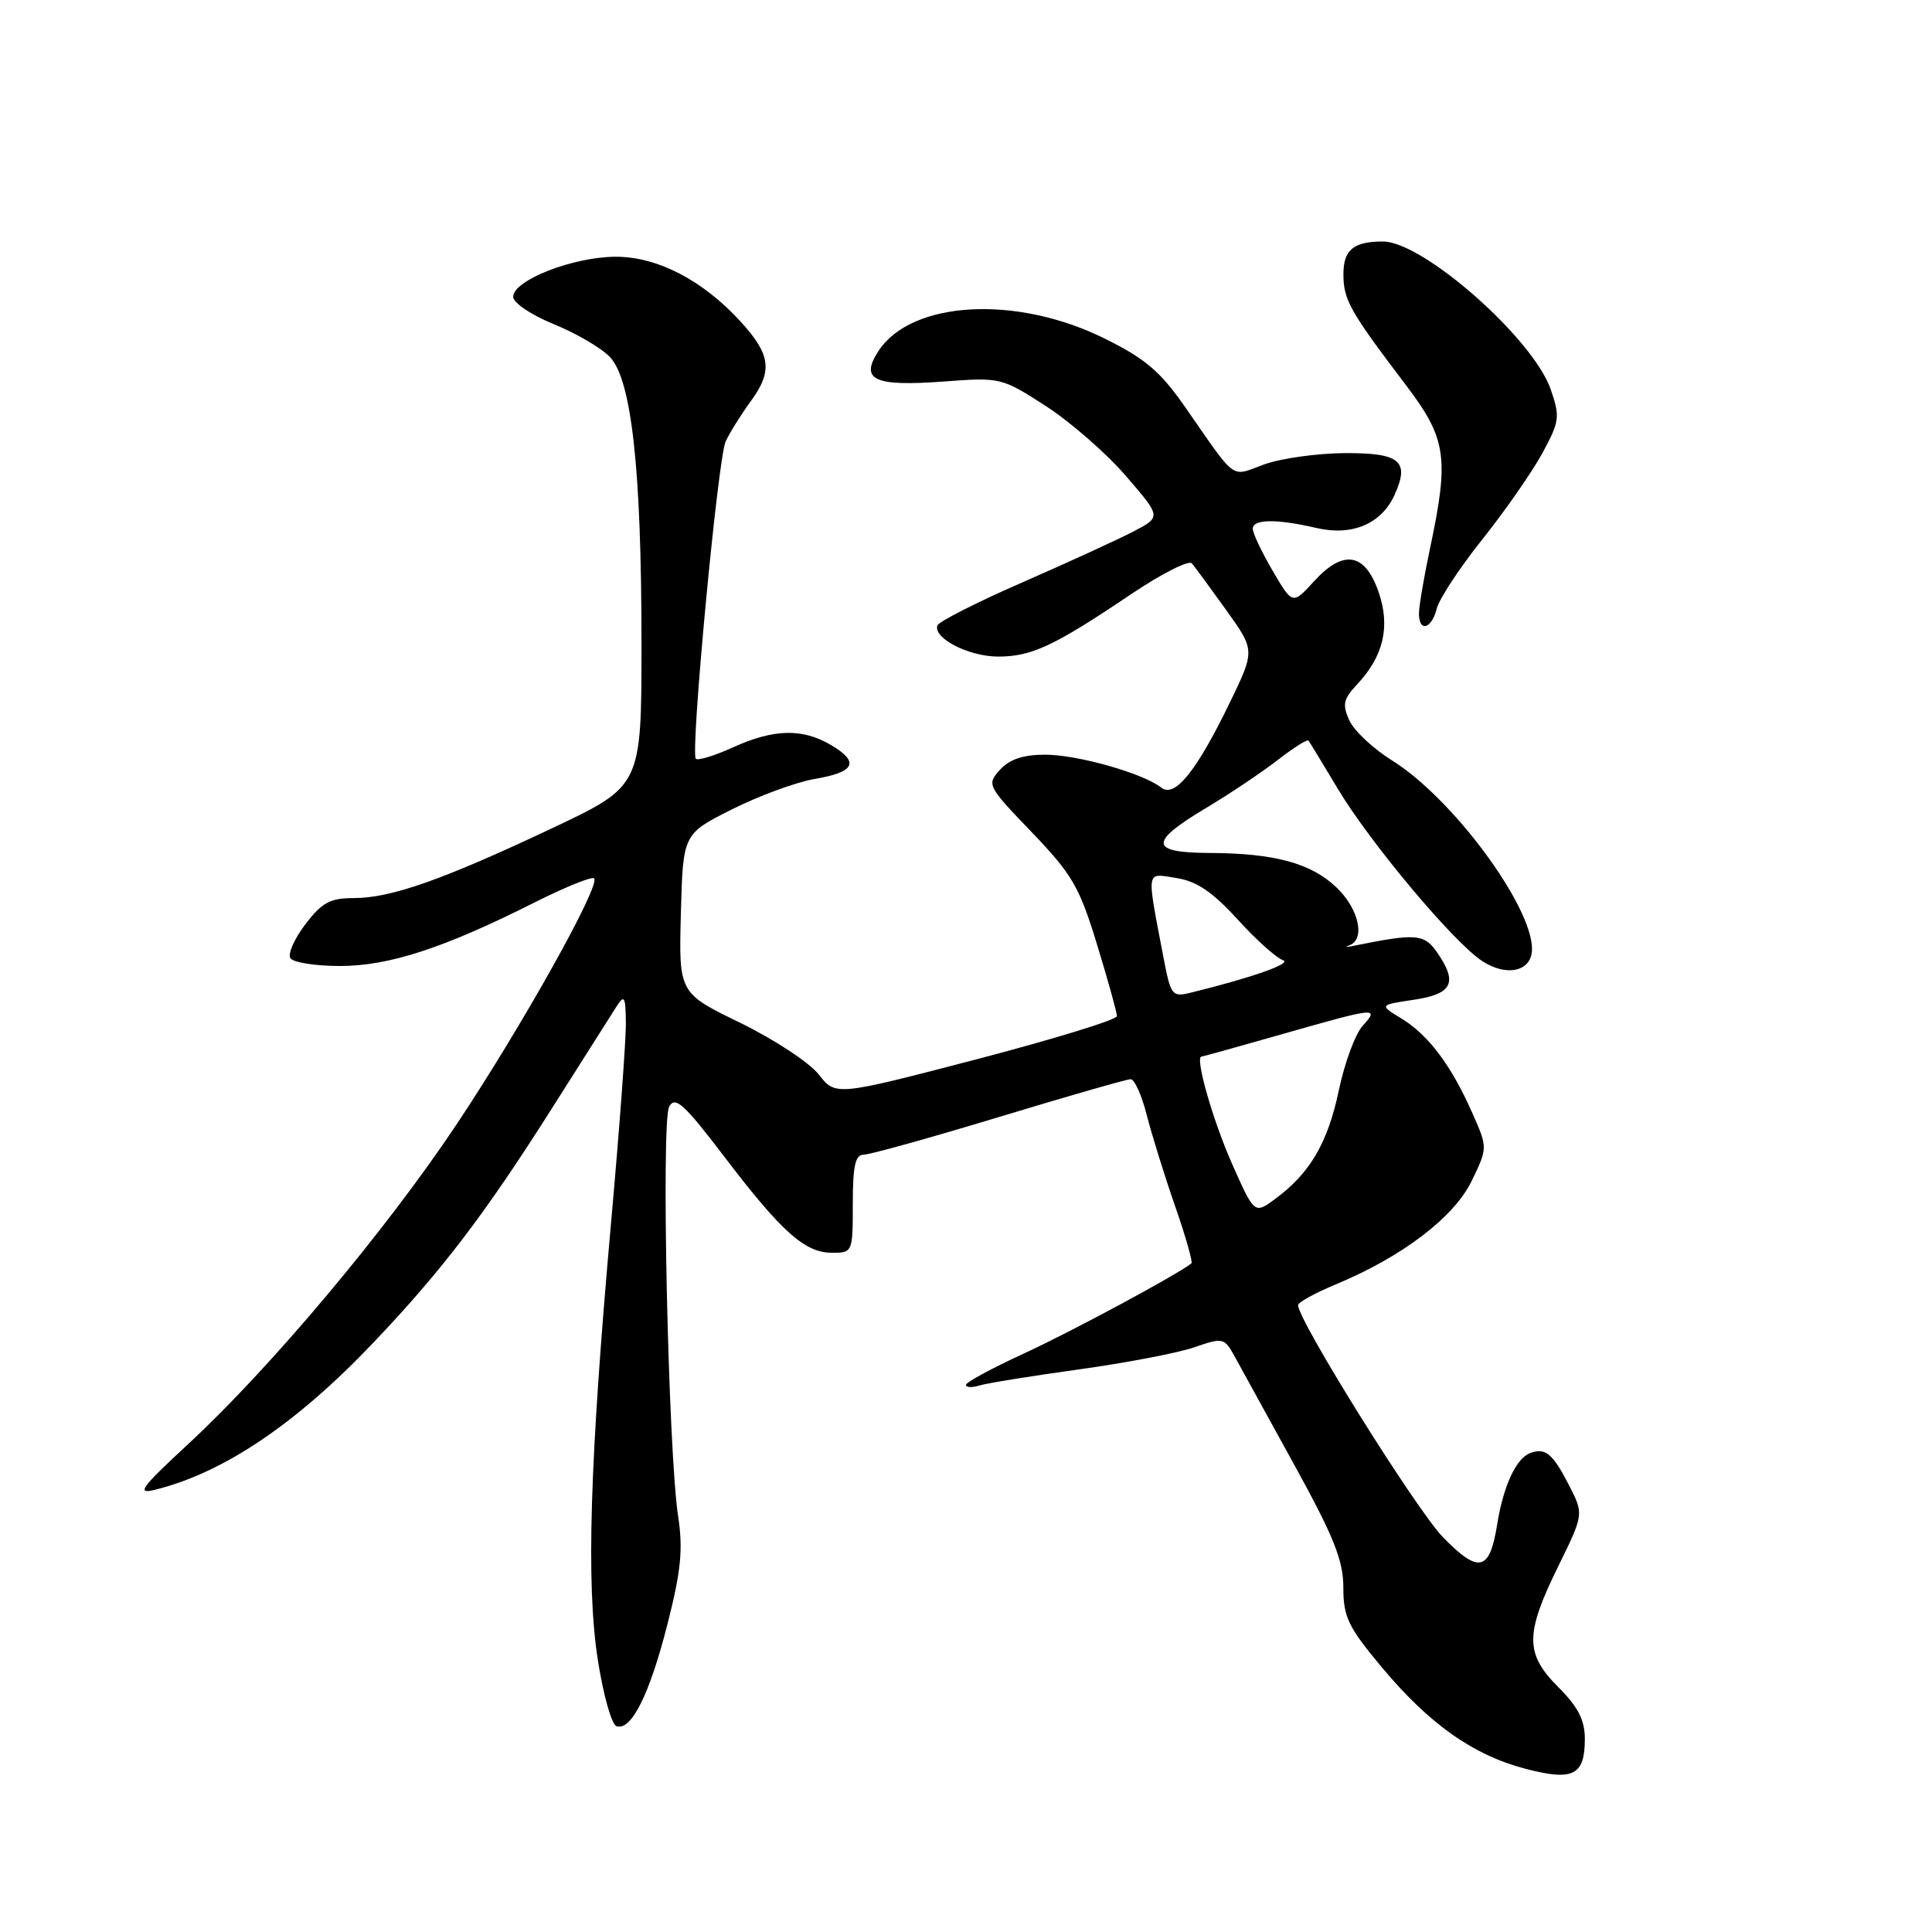<?xml version="1.0" encoding="UTF-8" standalone="no"?>
<!DOCTYPE svg PUBLIC "-//W3C//DTD SVG 1.1//EN" "http://www.w3.org/Graphics/SVG/1.1/DTD/svg11.dtd" >
<svg xmlns="http://www.w3.org/2000/svg" xmlns:xlink="http://www.w3.org/1999/xlink" version="1.1" viewBox="0 0 256 256">
 <g >
 <path fill="currentColor"
d=" M 210.00 230.41 C 210.00 227.92 209.10 226.17 206.50 223.57 C 202.06 219.13 202.06 216.54 206.46 207.57 C 209.86 200.65 209.86 200.65 207.95 196.89 C 205.75 192.59 204.77 191.77 202.73 192.55 C 200.88 193.26 199.19 196.94 198.38 202.01 C 197.39 208.21 195.96 208.55 191.23 203.72 C 187.72 200.14 172.00 174.97 172.00 172.94 C 172.00 172.57 174.25 171.33 176.99 170.19 C 185.80 166.53 192.67 161.30 195.00 156.49 C 197.13 152.09 197.13 152.09 195.10 147.50 C 192.32 141.20 189.28 137.14 185.73 134.98 C 182.74 133.16 182.74 133.16 187.37 132.47 C 192.50 131.70 193.21 130.18 190.36 126.11 C 188.71 123.75 187.54 123.66 179.50 125.30 C 178.40 125.53 178.06 125.52 178.75 125.28 C 180.96 124.52 180.09 120.46 177.11 117.61 C 173.73 114.37 168.91 113.06 160.25 113.02 C 152.31 112.99 152.20 111.61 159.78 107.08 C 162.93 105.20 167.21 102.33 169.30 100.71 C 171.38 99.09 173.22 97.93 173.38 98.13 C 173.54 98.33 175.28 101.21 177.26 104.51 C 181.54 111.66 192.58 124.84 196.39 127.34 C 199.69 129.50 203.00 128.70 203.00 125.75 C 203.00 119.98 192.44 105.74 184.48 100.78 C 181.98 99.23 179.43 96.84 178.80 95.47 C 177.84 93.36 178.00 92.63 179.81 90.70 C 183.33 86.96 184.25 83.02 182.68 78.47 C 180.87 73.24 178.03 72.75 174.14 77.00 C 171.27 80.14 171.27 80.14 168.64 75.64 C 167.19 73.17 166.00 70.66 166.00 70.07 C 166.00 68.77 169.14 68.73 174.43 69.96 C 179.16 71.06 183.03 69.43 184.78 65.59 C 186.83 61.08 185.53 60.00 178.14 60.04 C 174.49 60.07 169.70 60.74 167.50 61.54 C 162.97 63.19 164.01 63.95 156.94 53.80 C 153.72 49.19 151.70 47.48 146.27 44.81 C 134.59 39.06 120.77 39.85 116.41 46.50 C 113.89 50.35 115.80 51.24 125.08 50.55 C 132.57 49.99 132.73 50.03 138.59 53.81 C 141.84 55.92 146.62 60.08 149.19 63.07 C 153.88 68.50 153.88 68.50 150.19 70.42 C 148.16 71.48 141.55 74.51 135.51 77.15 C 129.46 79.79 124.38 82.37 124.21 82.88 C 123.64 84.58 128.39 87.00 132.27 87.00 C 136.70 87.00 139.70 85.59 149.85 78.75 C 153.89 76.03 157.53 74.18 157.93 74.65 C 158.33 75.12 160.37 77.90 162.48 80.84 C 166.30 86.18 166.30 86.18 162.99 93.03 C 158.56 102.18 155.67 105.78 153.87 104.36 C 151.46 102.46 142.78 100.00 138.48 100.00 C 135.58 100.00 133.76 100.61 132.50 102.00 C 130.73 103.96 130.82 104.14 136.72 110.28 C 142.08 115.87 143.03 117.51 145.37 125.18 C 146.82 129.91 148.00 134.17 148.00 134.64 C 148.00 135.12 139.61 137.69 129.37 140.37 C 110.73 145.23 110.73 145.23 108.48 142.37 C 107.25 140.79 102.57 137.72 98.09 135.53 C 89.94 131.57 89.94 131.57 90.22 121.03 C 90.50 110.50 90.50 110.50 97.00 107.24 C 100.58 105.44 105.49 103.64 107.92 103.22 C 113.31 102.31 113.95 100.99 110.11 98.72 C 106.32 96.48 102.53 96.57 97.10 99.04 C 94.68 100.14 92.48 100.81 92.20 100.54 C 91.45 99.79 95.11 60.80 96.15 58.50 C 96.65 57.40 98.17 54.96 99.54 53.08 C 102.40 49.15 102.11 46.96 98.14 42.62 C 93.12 37.12 87.08 34.00 81.55 34.02 C 75.89 34.05 68.00 37.14 68.00 39.33 C 68.00 40.13 70.40 41.74 73.39 42.96 C 76.36 44.16 79.71 46.13 80.83 47.32 C 83.70 50.38 85.00 62.21 85.00 85.29 C 85.00 104.14 85.00 104.14 73.25 109.70 C 58.76 116.55 51.82 119.00 46.89 119.00 C 43.74 119.00 42.66 119.59 40.47 122.46 C 39.02 124.36 38.12 126.38 38.47 126.96 C 38.83 127.53 41.78 128.00 45.04 128.00 C 51.56 128.00 58.85 125.62 70.85 119.57 C 74.90 117.54 78.44 116.10 78.72 116.39 C 79.62 117.28 69.13 136.04 60.49 149.00 C 51.12 163.06 35.82 181.28 24.90 191.38 C 18.64 197.18 18.03 198.03 20.55 197.40 C 29.64 195.15 39.30 188.63 49.51 177.87 C 58.63 168.27 64.29 160.83 73.21 146.74 C 77.22 140.42 81.04 134.40 81.69 133.37 C 82.73 131.74 82.89 132.02 82.93 135.50 C 82.96 137.70 82.08 149.62 80.97 162.00 C 78.14 193.77 77.65 209.82 79.21 219.92 C 79.93 224.55 81.04 228.51 81.69 228.73 C 83.65 229.38 86.07 224.54 88.44 215.22 C 90.24 208.15 90.52 205.30 89.86 200.94 C 88.54 192.34 87.58 148.58 88.67 146.63 C 89.47 145.20 90.64 146.27 95.93 153.21 C 103.58 163.26 106.64 165.99 110.25 166.00 C 112.97 166.00 113.00 165.93 113.00 159.50 C 113.00 154.48 113.33 153.00 114.45 153.00 C 115.25 153.00 123.33 150.75 132.40 148.00 C 141.47 145.25 149.31 143.00 149.82 143.00 C 150.33 143.00 151.29 145.14 151.95 147.75 C 152.62 150.36 154.30 155.78 155.70 159.80 C 157.10 163.81 158.07 167.23 157.87 167.40 C 156.16 168.81 141.97 176.45 135.75 179.31 C 131.49 181.27 128.00 183.15 128.00 183.50 C 128.00 183.85 128.79 183.89 129.75 183.59 C 130.71 183.29 136.64 182.33 142.92 181.46 C 149.20 180.59 156.10 179.27 158.26 178.52 C 162.09 177.20 162.23 177.24 163.65 179.83 C 164.45 181.30 168.01 187.77 171.56 194.21 C 176.76 203.67 178.00 206.78 178.00 210.37 C 178.00 214.26 178.64 215.60 183.11 220.94 C 189.40 228.47 195.24 232.58 202.19 234.39 C 208.47 236.02 210.00 235.24 210.00 230.41 Z  M 190.37 80.66 C 190.69 79.37 193.42 75.22 196.44 71.44 C 199.45 67.66 203.02 62.53 204.38 60.03 C 206.66 55.83 206.73 55.22 205.48 51.60 C 203.14 44.84 188.57 32.00 183.24 32.00 C 179.34 32.00 178.00 33.11 178.01 36.36 C 178.01 39.73 178.89 41.28 186.25 50.97 C 191.66 58.09 192.04 60.58 189.52 72.50 C 188.70 76.35 188.03 80.29 188.02 81.25 C 187.99 83.81 189.69 83.39 190.37 80.66 Z  M 163.25 154.20 C 160.69 148.43 158.29 140.00 159.21 140.00 C 159.37 140.00 164.23 138.65 170.00 137.00 C 182.40 133.46 182.84 133.41 180.54 135.95 C 179.57 137.03 178.16 140.86 177.40 144.48 C 175.94 151.42 173.59 155.45 169.00 158.84 C 166.22 160.90 166.22 160.90 163.25 154.20 Z  M 154.16 126.84 C 151.90 114.96 151.78 115.71 155.87 116.34 C 158.57 116.76 160.66 118.18 164.00 121.84 C 166.47 124.56 169.18 126.98 170.00 127.23 C 171.32 127.63 165.82 129.57 157.84 131.52 C 155.29 132.15 155.14 131.95 154.16 126.84 Z "/>
</g>
</svg>